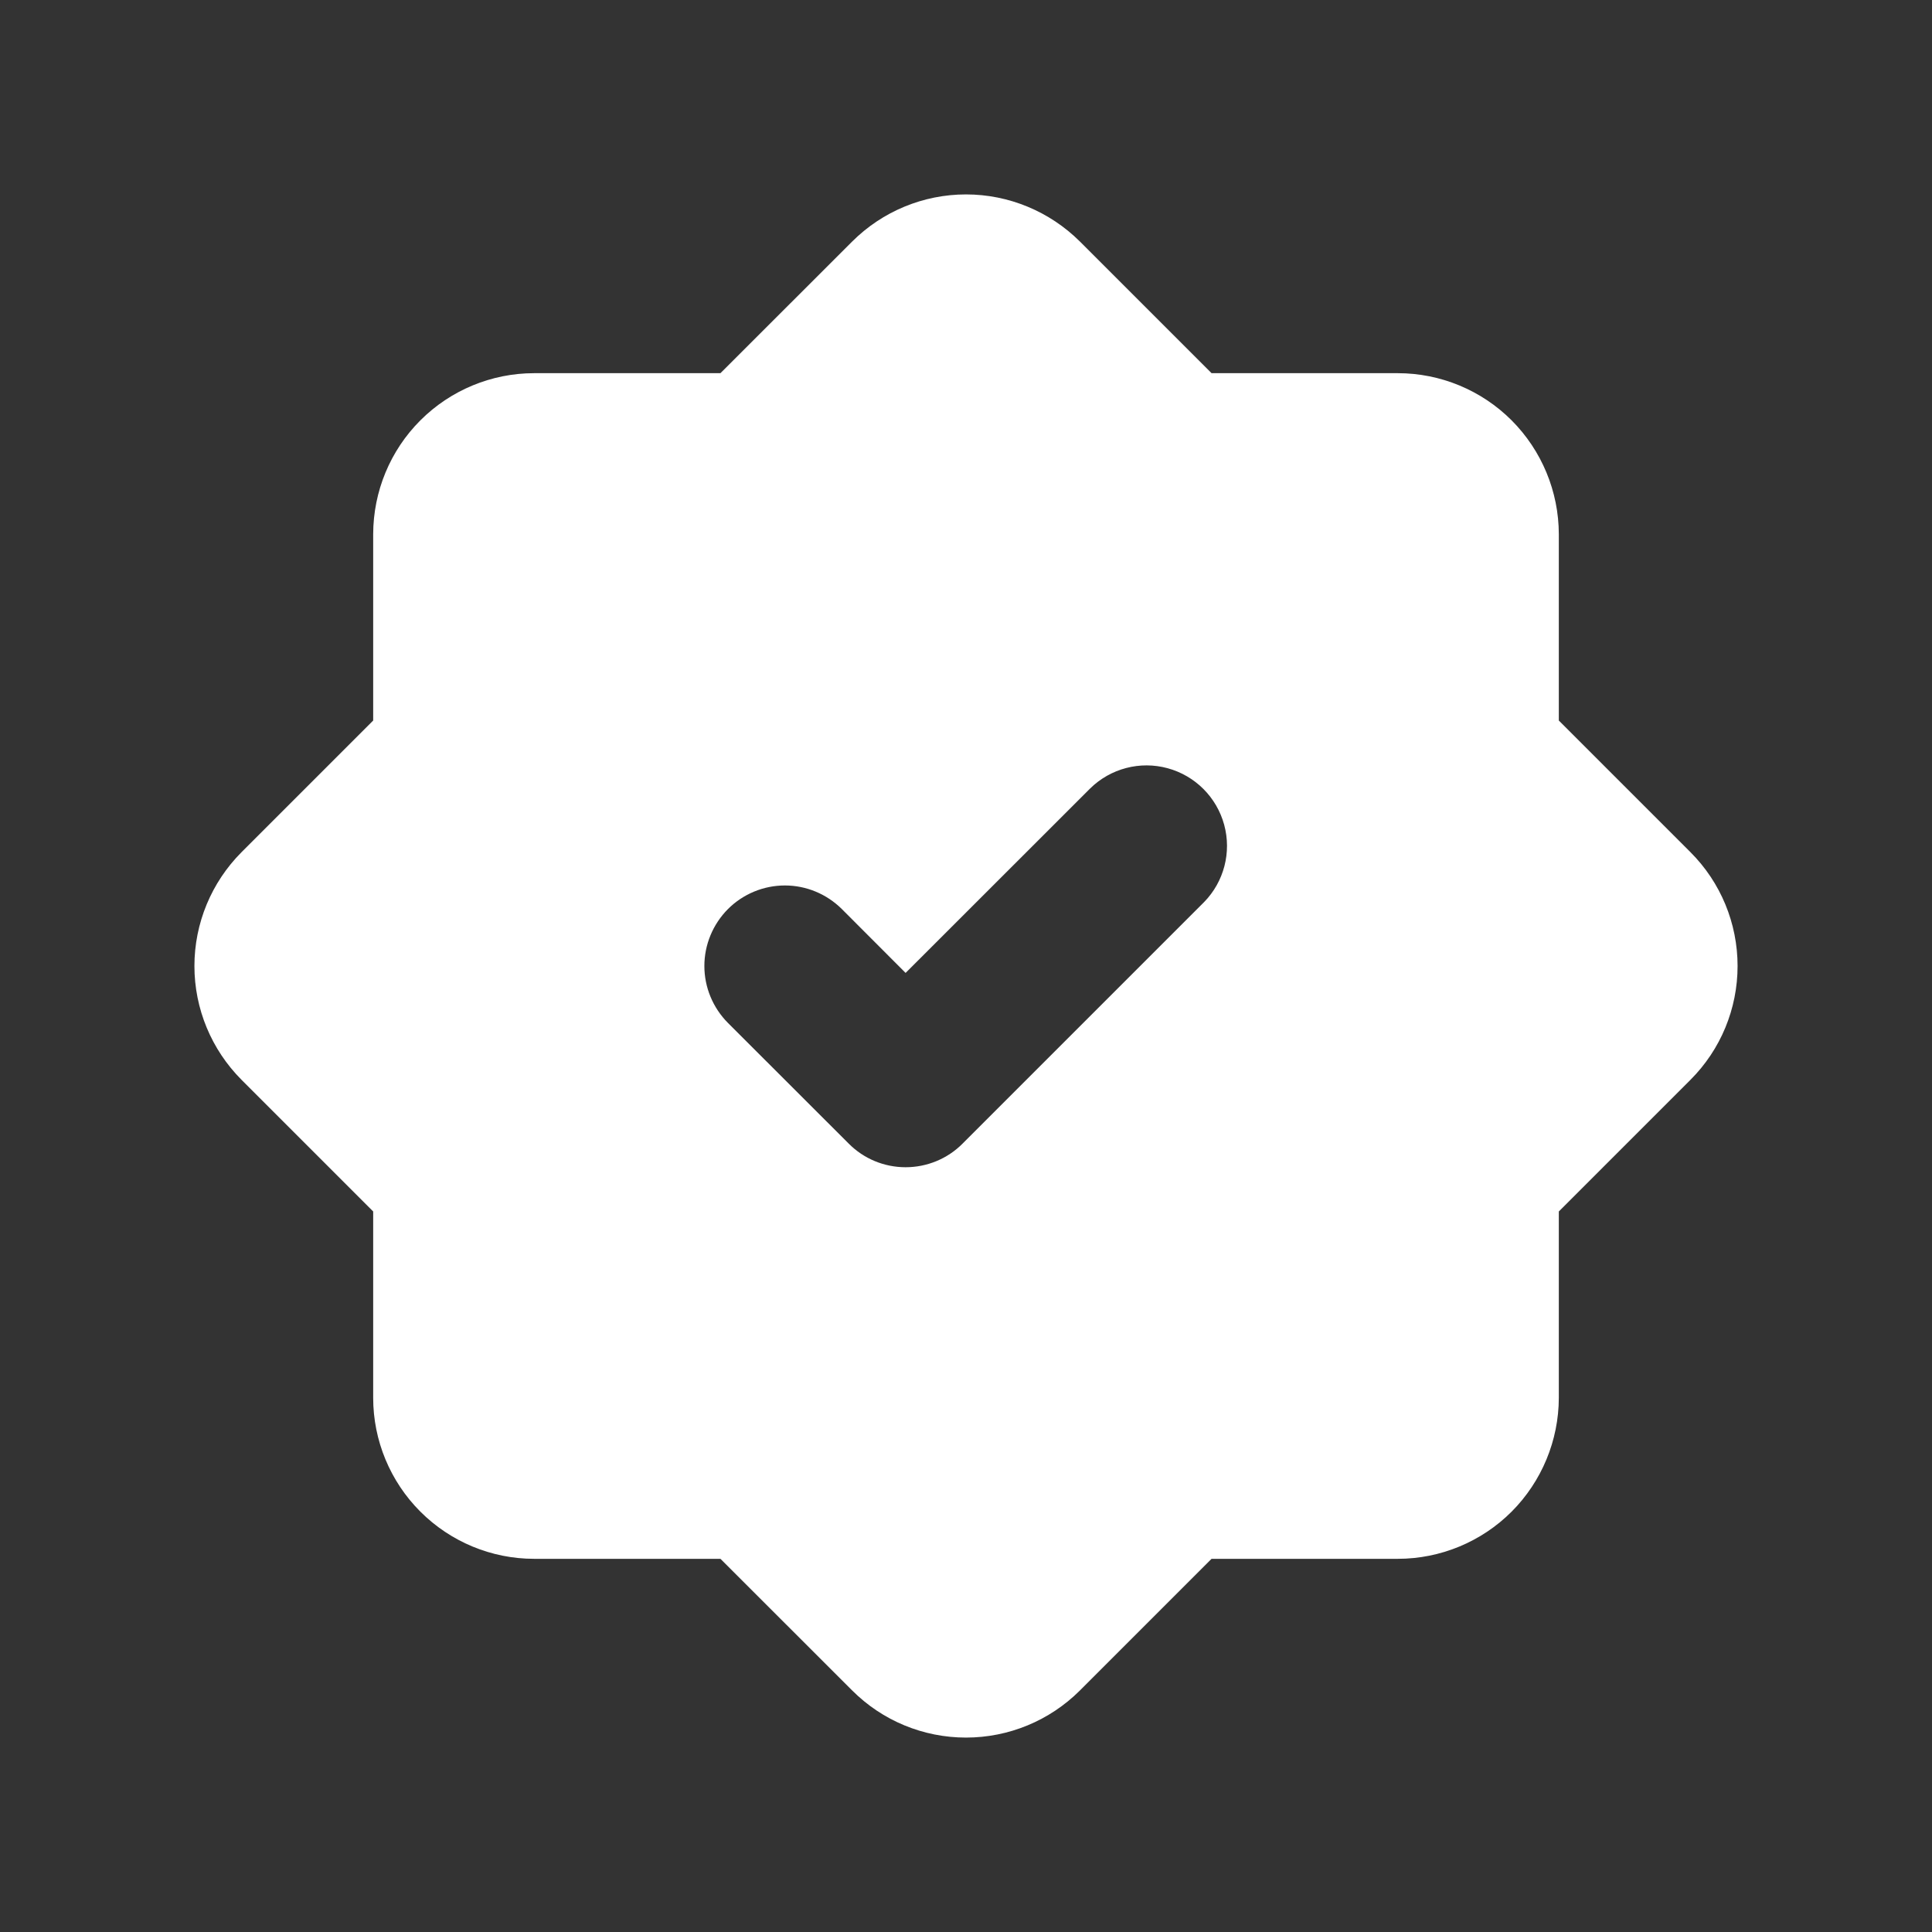 <svg width="19" height="19" viewBox="0 0 19 19" fill="none" xmlns="http://www.w3.org/2000/svg">
<rect x="0" y="0" width="19" height="19" fill="#333333" stroke="none"/>
<path d="M2.375 10.619L3.67 11.914V13.747C3.67 14.166 3.837 14.569 4.134 14.866C4.431 15.163 4.833 15.33 5.253 15.33H7.085L8.381 16.625C8.678 16.922 9.08 17.088 9.5 17.088C9.92 17.088 10.322 16.922 10.62 16.625L11.915 15.33H13.746H13.746C14.166 15.33 14.569 15.163 14.866 14.866C15.162 14.569 15.329 14.166 15.33 13.747V11.914L16.625 10.619C16.922 10.322 17.088 9.92 17.088 9.5C17.088 9.08 16.922 8.678 16.625 8.381L15.33 7.086V5.253C15.329 4.833 15.162 4.431 14.866 4.134C14.569 3.837 14.166 3.67 13.746 3.67H11.915L10.62 2.375C10.322 2.079 9.92 1.912 9.5 1.912C9.08 1.912 8.678 2.079 8.381 2.375L7.085 3.67H5.253C4.834 3.67 4.431 3.837 4.134 4.134C3.837 4.431 3.671 4.833 3.67 5.253L3.67 7.086L2.375 8.381C2.079 8.678 1.912 9.08 1.912 9.5C1.912 9.92 2.079 10.322 2.375 10.619H2.375ZM7.159 8.94C7.307 8.792 7.509 8.708 7.719 8.708C7.929 8.708 8.13 8.792 8.279 8.94L8.906 9.568L10.722 7.753H10.722C10.922 7.557 11.212 7.481 11.483 7.555C11.754 7.629 11.965 7.84 12.039 8.111C12.113 8.382 12.037 8.672 11.841 8.872L9.466 11.247C9.318 11.396 9.116 11.479 8.906 11.479C8.696 11.479 8.495 11.396 8.347 11.247L7.159 10.06C7.011 9.911 6.927 9.71 6.927 9.5C6.927 9.29 7.011 9.089 7.159 8.94L7.159 8.94Z" fill="white"/>
</svg>
